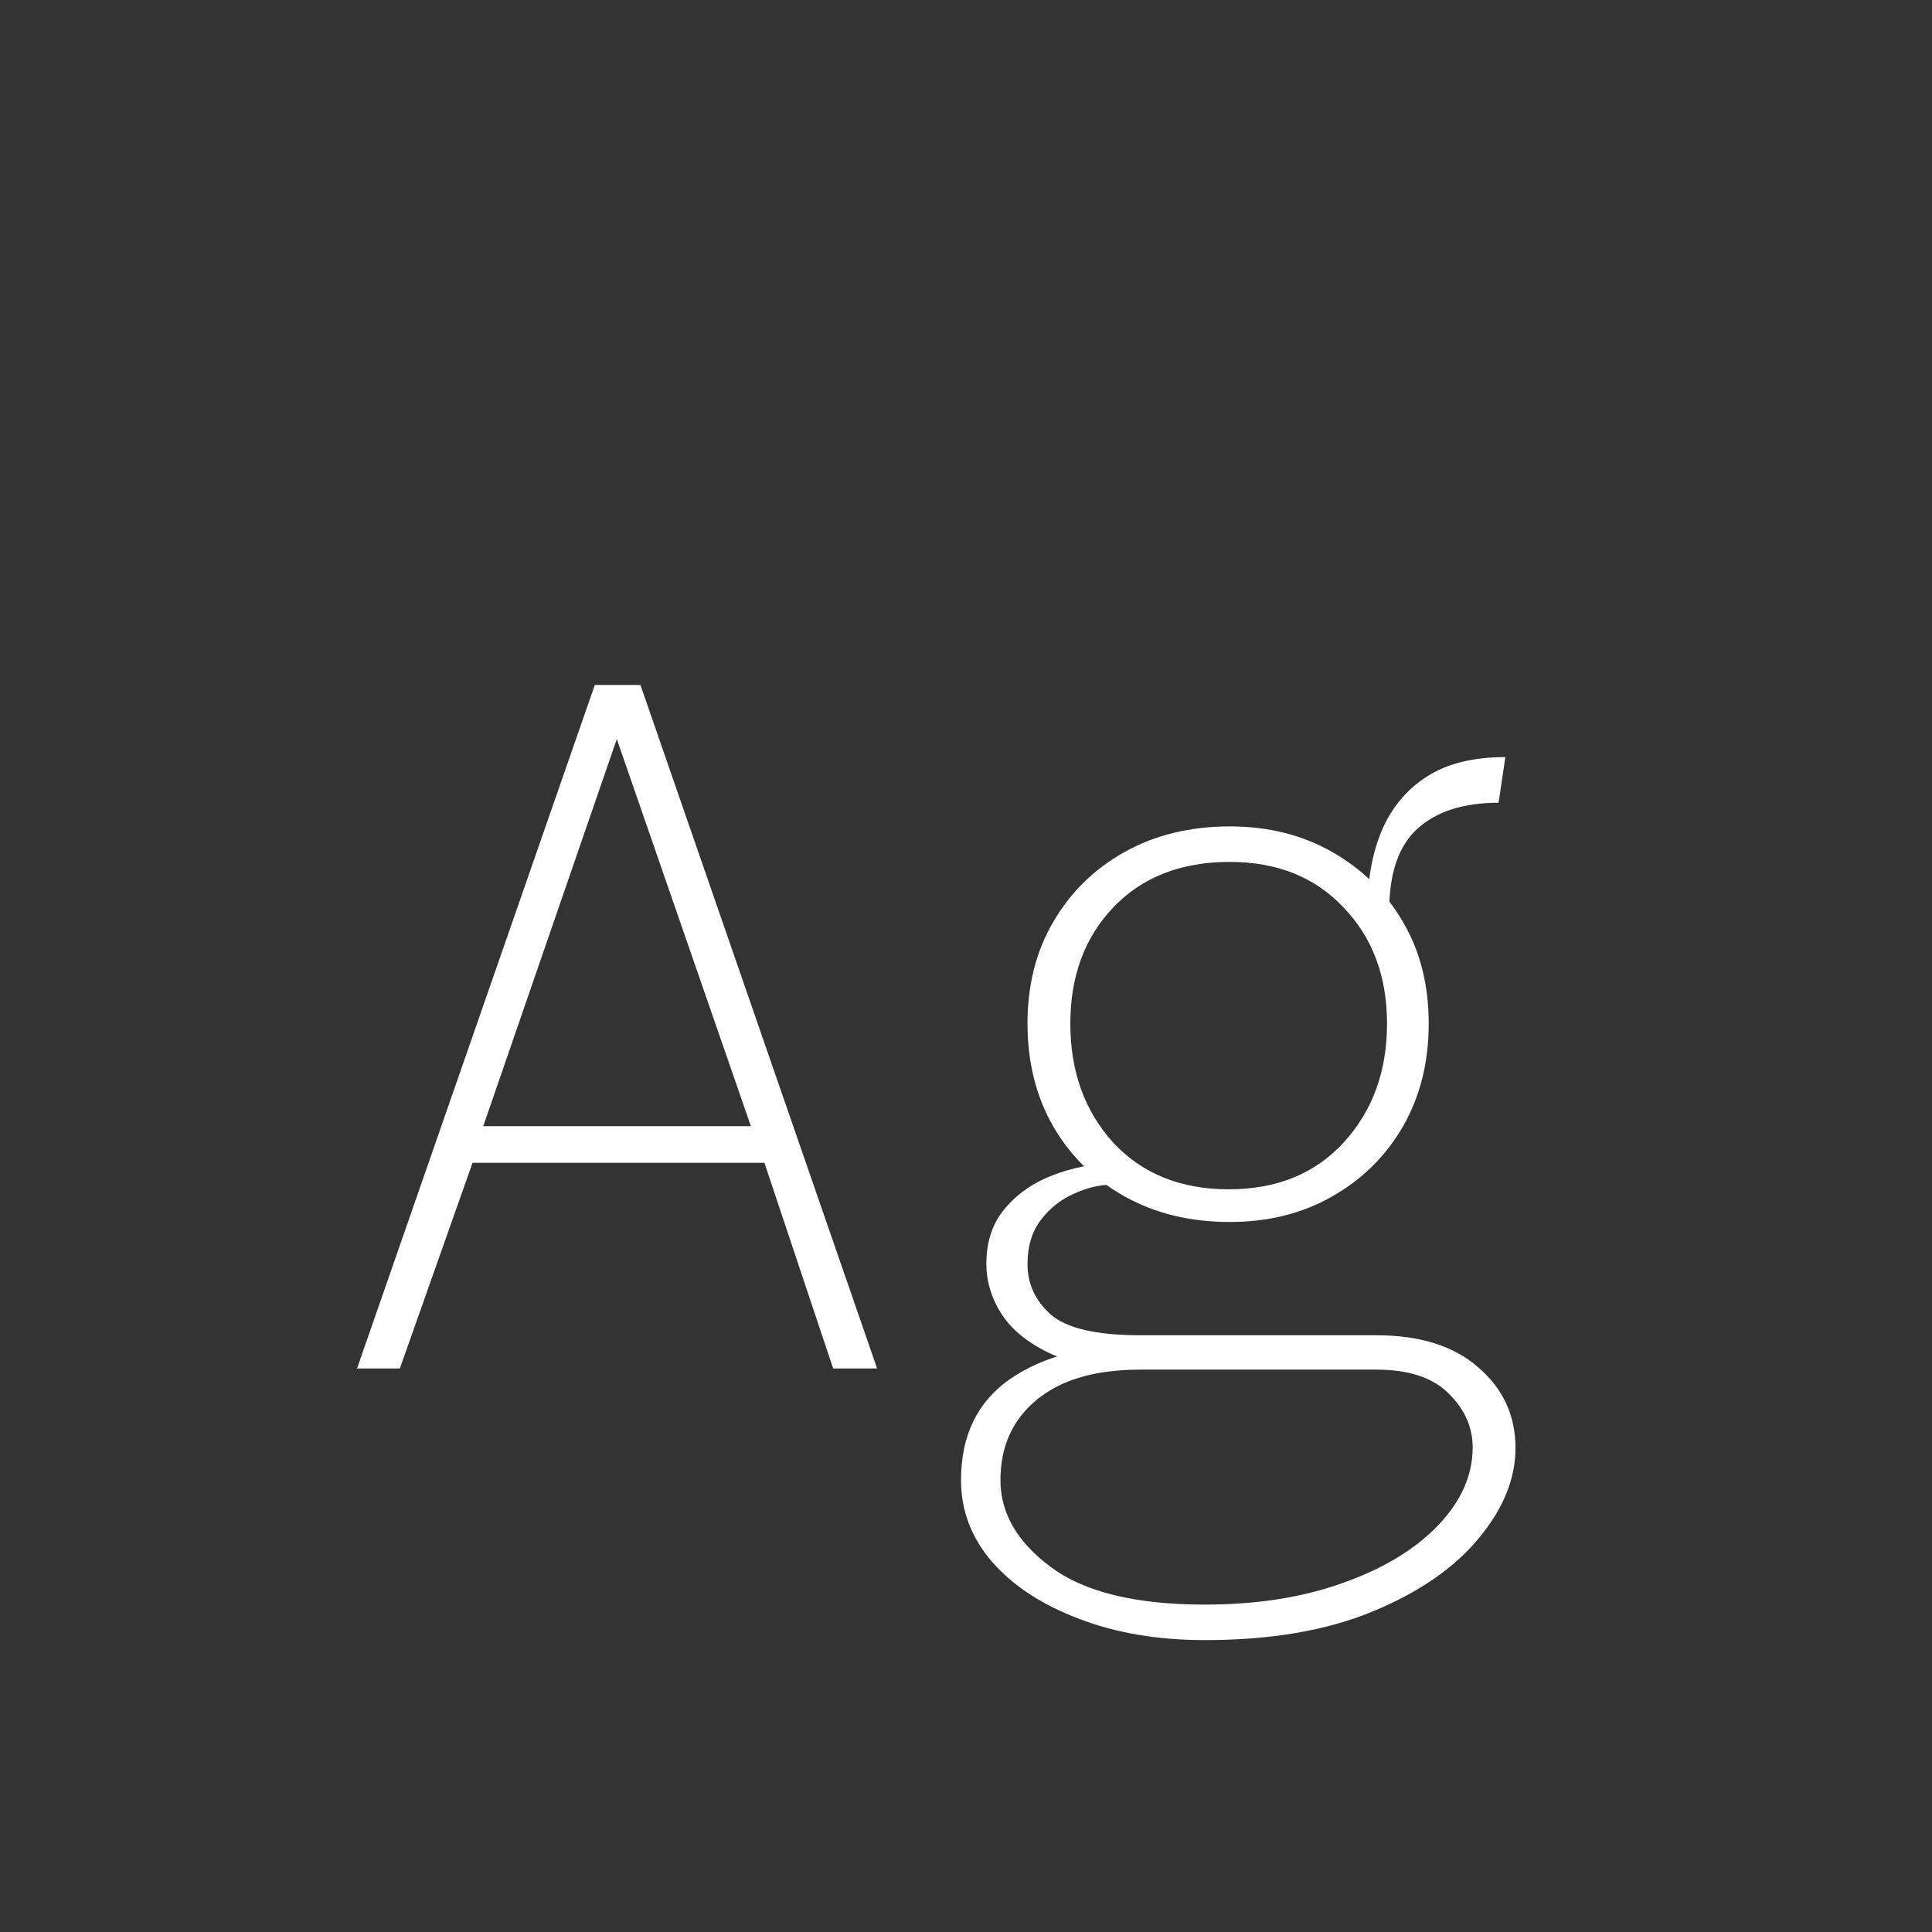 <svg width="24" height="24" viewBox="0 0 24 24" fill="none" xmlns="http://www.w3.org/2000/svg">
<rect x="0" y="0" width="24" height="24" fill="#333333" stroke="none"/>
<path d="M4.435 17L7.389 8.509H7.956L10.896 17H10.35L9.496 14.445H5.87L4.967 17H4.435ZM6.003 13.99H9.328L7.662 9.181L6.003 13.99ZM14.969 20.374C14.381 20.374 13.858 20.285 13.401 20.108C12.944 19.935 12.584 19.7 12.323 19.401C12.066 19.102 11.938 18.764 11.938 18.386C11.938 17.831 12.143 17.41 12.554 17.126C12.965 16.846 13.506 16.706 14.178 16.706L14.164 17.014C13.613 17.014 13.186 17.137 12.883 17.385C12.58 17.632 12.428 17.966 12.428 18.386C12.428 18.797 12.636 19.156 13.051 19.464C13.466 19.776 14.106 19.933 14.969 19.933C15.618 19.933 16.192 19.842 16.691 19.66C17.19 19.483 17.582 19.244 17.867 18.946C18.152 18.647 18.294 18.325 18.294 17.98C18.294 17.728 18.194 17.504 17.993 17.308C17.797 17.112 17.498 17.014 17.097 17.014H14.164C13.716 17.014 13.352 16.951 13.072 16.825C12.792 16.699 12.584 16.535 12.449 16.335C12.318 16.134 12.253 15.922 12.253 15.698C12.253 15.422 12.33 15.194 12.484 15.012C12.643 14.825 12.841 14.688 13.079 14.599C13.317 14.505 13.56 14.459 13.807 14.459L13.8 14.718C13.655 14.718 13.501 14.755 13.338 14.83C13.179 14.9 13.044 15.007 12.932 15.152C12.82 15.296 12.764 15.481 12.764 15.705C12.764 15.947 12.86 16.155 13.051 16.328C13.247 16.5 13.618 16.587 14.164 16.587H17.097C17.638 16.587 18.061 16.72 18.364 16.986C18.672 17.252 18.826 17.585 18.826 17.987C18.826 18.369 18.674 18.743 18.371 19.107C18.068 19.476 17.629 19.779 17.055 20.017C16.481 20.255 15.786 20.374 14.969 20.374ZM15.277 15.18C14.787 15.18 14.353 15.075 13.975 14.865C13.597 14.655 13.301 14.366 13.086 13.997C12.871 13.623 12.764 13.197 12.764 12.716C12.764 12.235 12.871 11.813 13.086 11.449C13.301 11.08 13.597 10.791 13.975 10.581C14.353 10.371 14.787 10.266 15.277 10.266C15.753 10.266 16.175 10.371 16.544 10.581C16.917 10.791 17.211 11.08 17.426 11.449C17.641 11.813 17.748 12.235 17.748 12.716C17.748 13.197 17.641 13.623 17.426 13.997C17.211 14.366 16.917 14.655 16.544 14.865C16.175 15.075 15.753 15.18 15.277 15.18ZM15.263 14.774C15.86 14.774 16.336 14.58 16.691 14.193C17.05 13.801 17.23 13.309 17.23 12.716C17.23 12.128 17.05 11.647 16.691 11.274C16.336 10.896 15.865 10.707 15.277 10.707C14.67 10.707 14.187 10.896 13.828 11.274C13.473 11.647 13.296 12.128 13.296 12.716C13.296 13.309 13.473 13.801 13.828 14.193C14.187 14.58 14.666 14.774 15.263 14.774ZM17.258 11.302L16.985 11.323C16.985 10.945 17.043 10.614 17.16 10.329C17.281 10.04 17.468 9.813 17.72 9.65C17.972 9.486 18.299 9.405 18.7 9.405L18.616 9.972C18.182 9.972 17.846 10.079 17.608 10.294C17.375 10.508 17.258 10.845 17.258 11.302Z" fill="white"/>
</svg>
